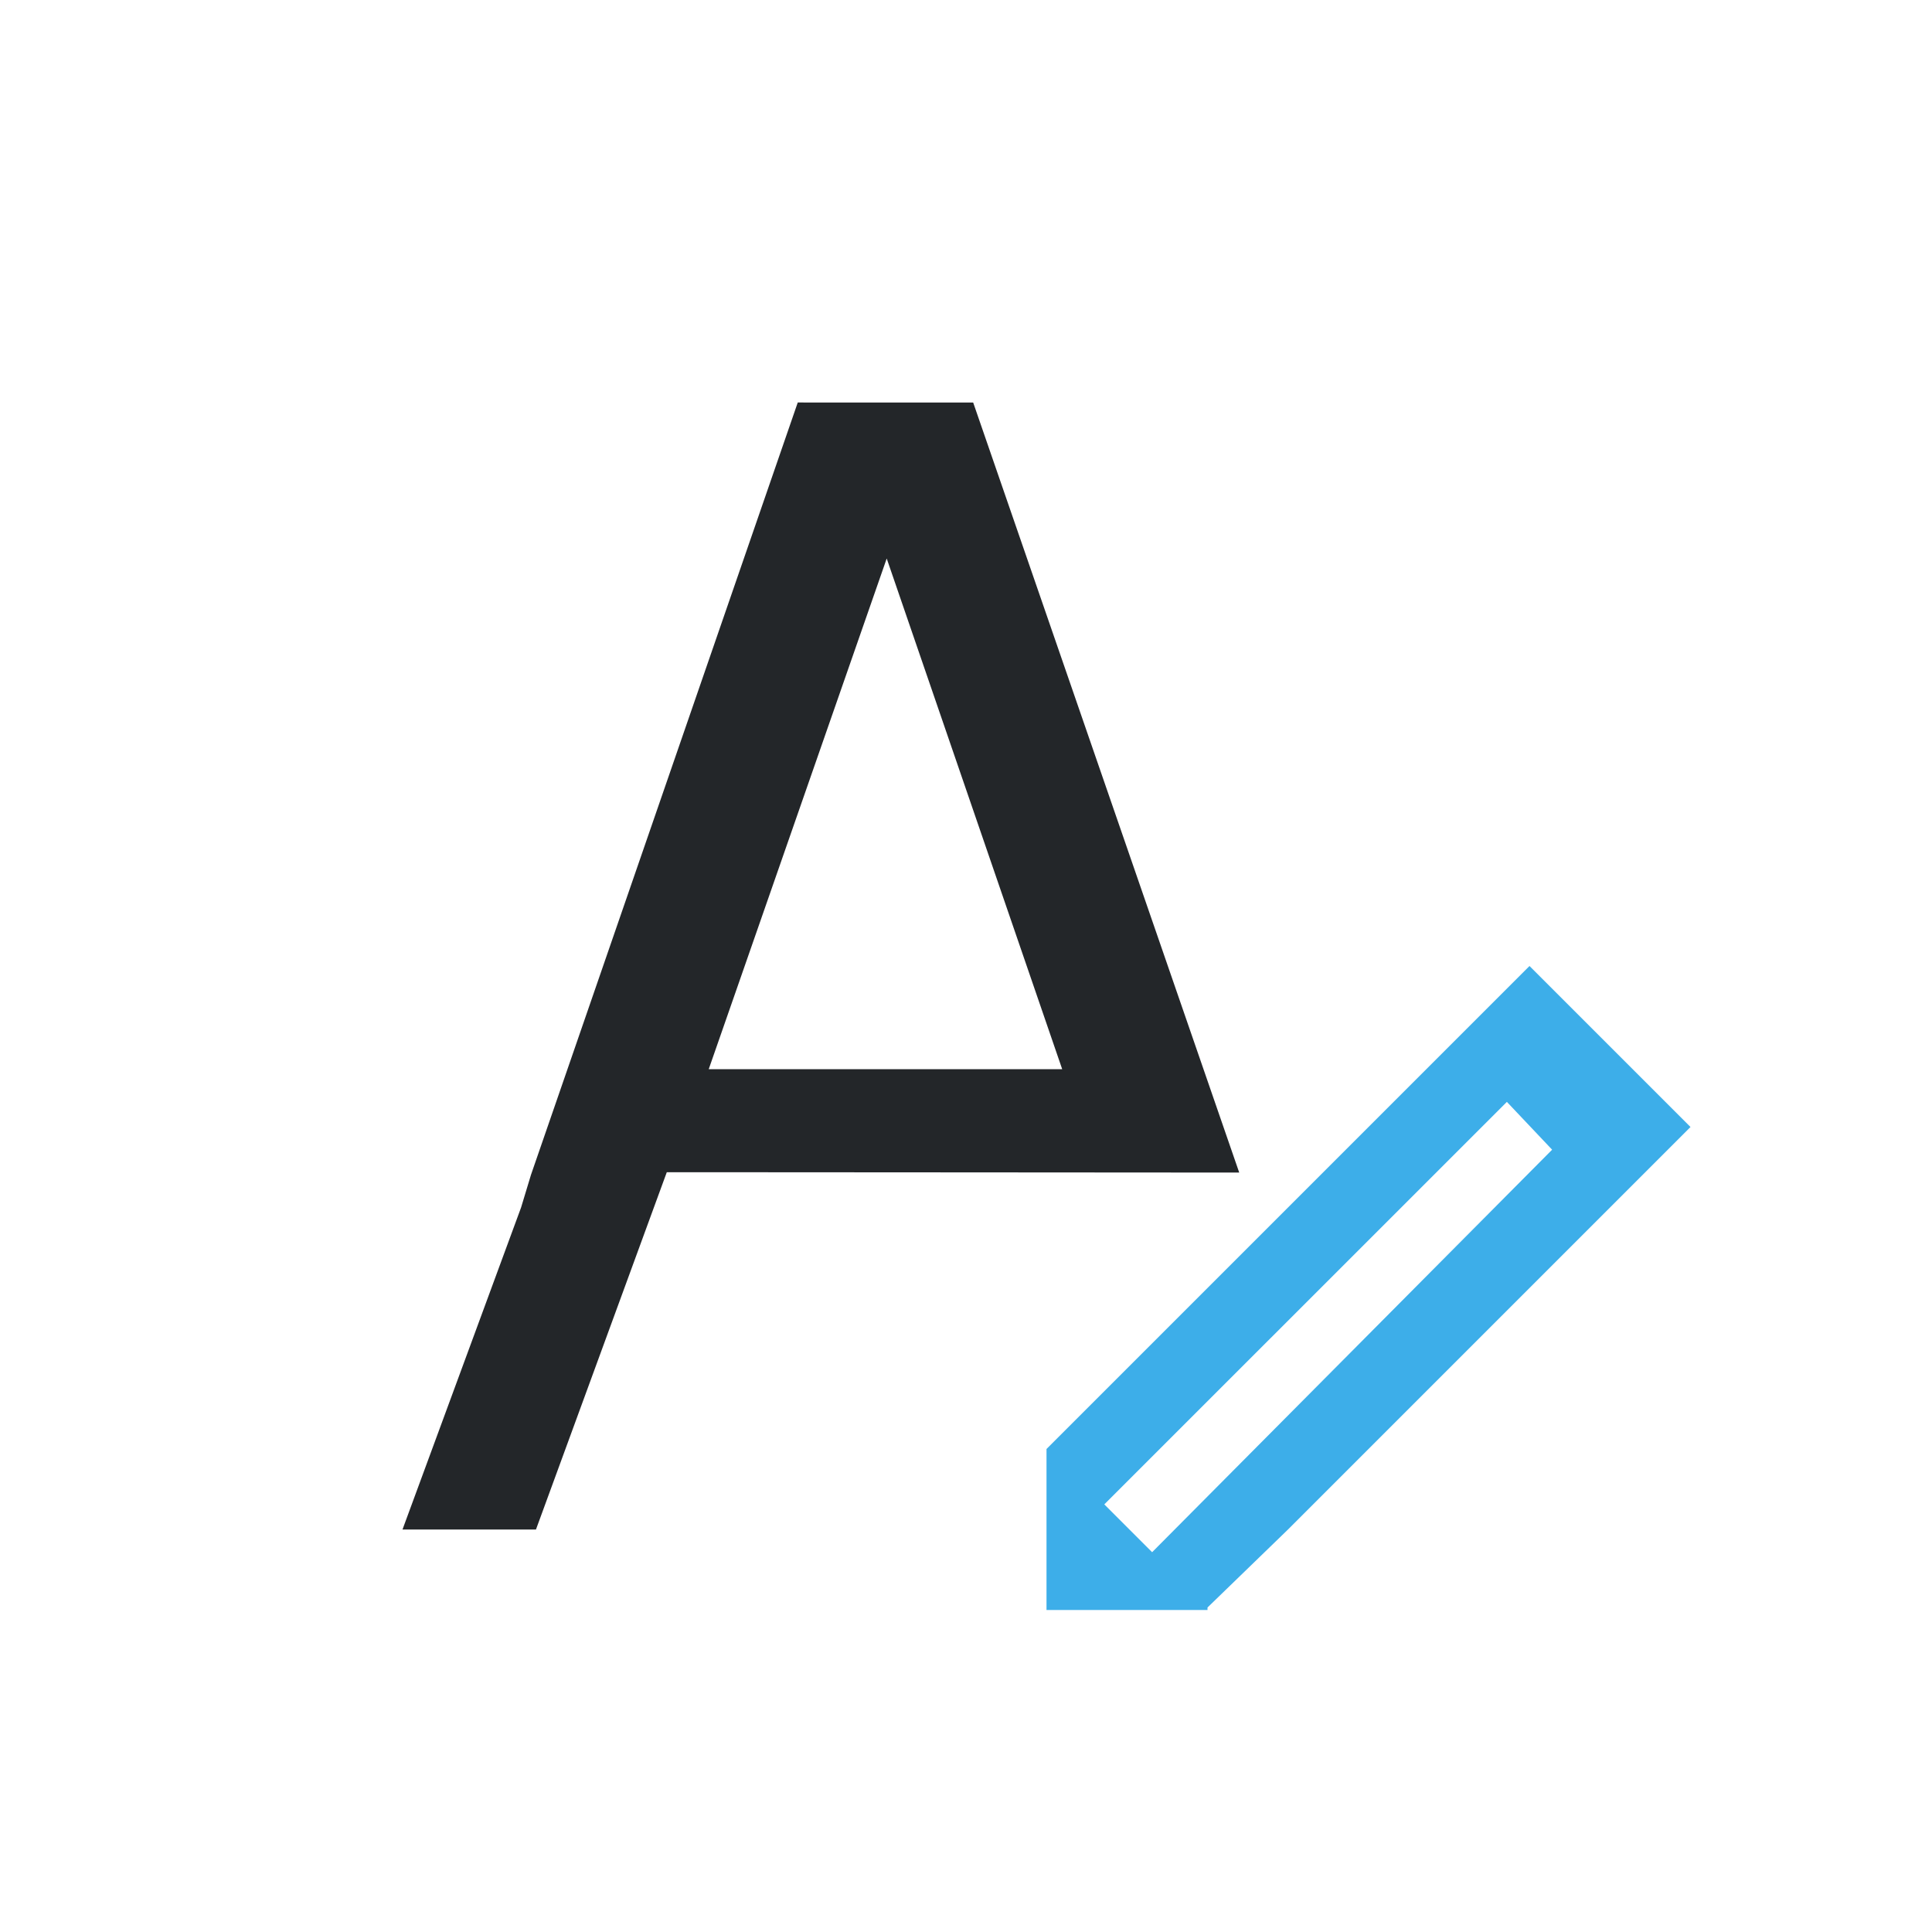 <svg viewBox="0 0 24 24" xmlns="http://www.w3.org/2000/svg"><path d="m9.91 5-3.314 9.594-.123.406-1.473 4h1.658l1.625-4.438c-.004-.001 7.111.004 7.111.004l-3.305-9.566h-.215-1.75zm1.105 1.938 2.18 6.344h-4.391z" fill="#232629"/><path d="m19 12-1 1-5 5v1 1h2v-.031l1-.969 4-4 1-1zm-.281 1.688.562.594-4.969 5-.594-.594z" fill="#3daee9"/></svg>